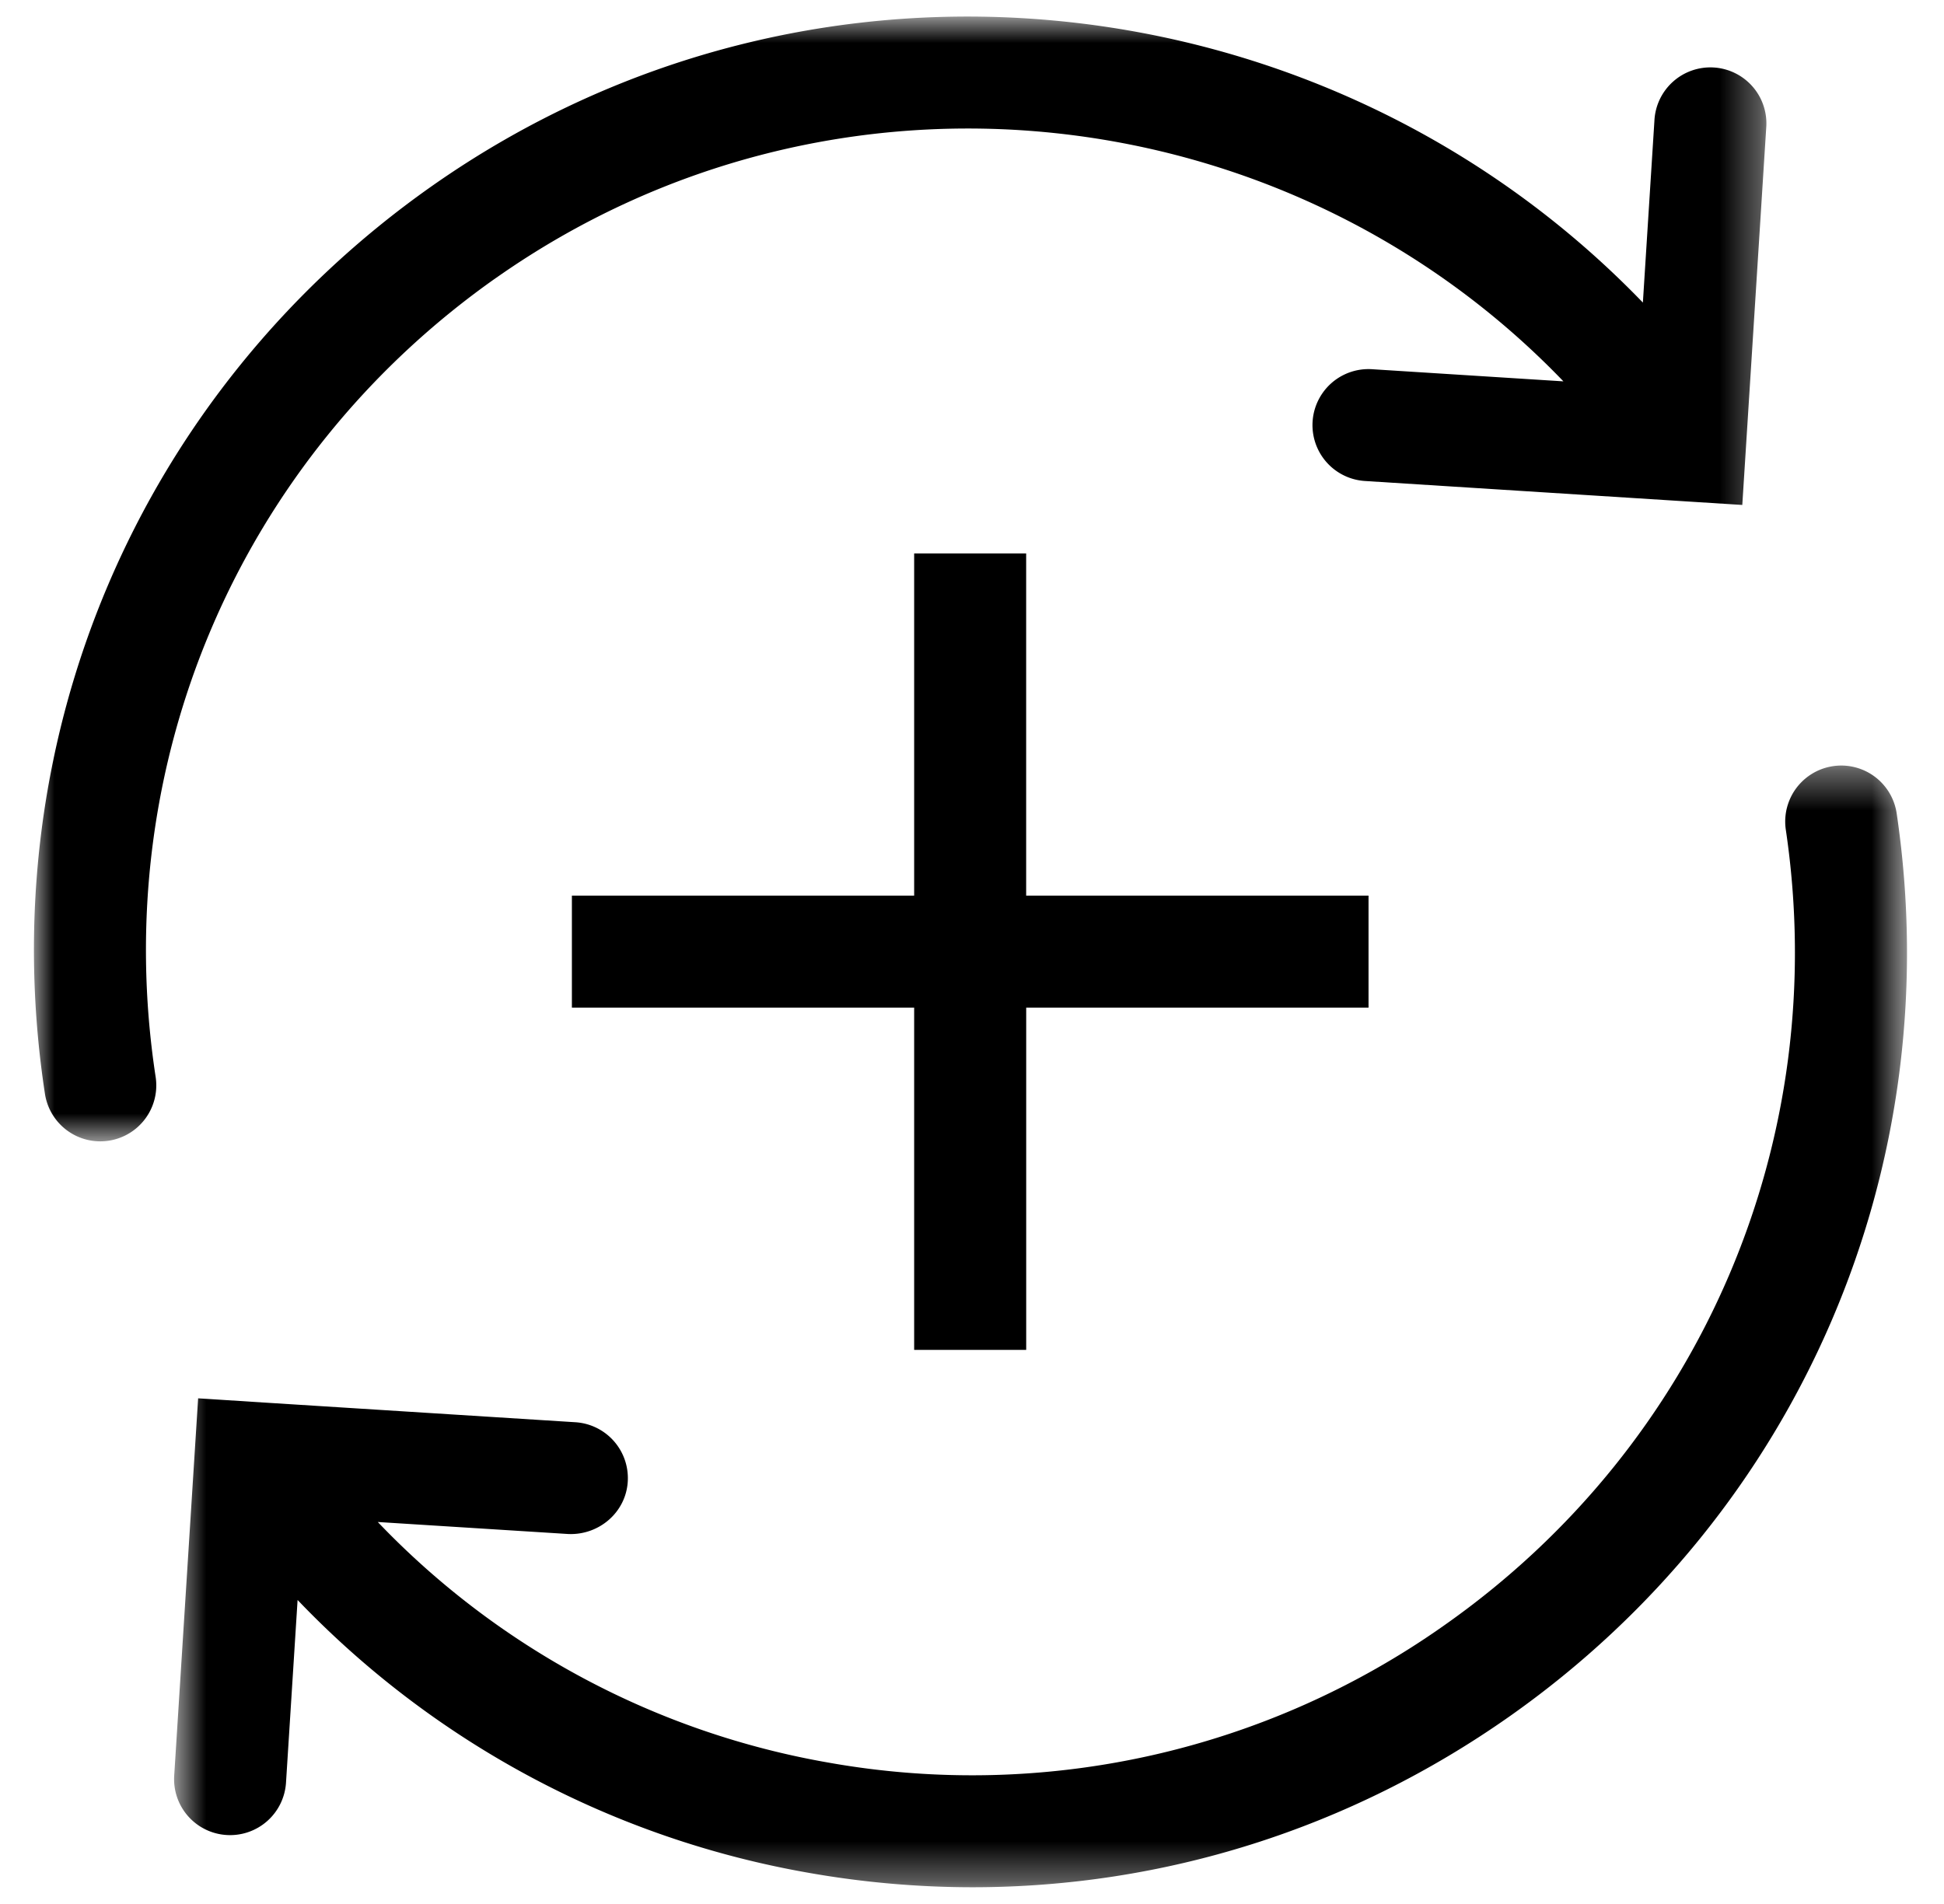<svg xmlns="http://www.w3.org/2000/svg" xmlns:xlink="http://www.w3.org/1999/xlink" width="49" height="48" viewBox="0 0 49 48"><defs><path id="a" d="M.703.375h43.673v28.272H.703z"/><path id="c" d="M0 .845h43.66V29.2H0z"/></defs><g fill="none" fill-rule="evenodd"><path fill="#000" d="M25.866 34.031v-8.628h8.629v-2.824h-8.63v-8.627h-2.823v8.627h-8.627v2.824h8.627v8.628z"/><g transform="translate(3.685 18.926)"><mask id="b" fill="#fff"><use xlink:href="#a"/></mask><path fill="#000" d="M44.122 1.579a1.412 1.412 0 1 0-2.794.414c1.16 7.82-2.135 15.502-8.597 20.047a20.625 20.625 0 0 1-15.51 3.474 20.59 20.59 0 0 1-11.384-6.07l4.803.303c.771.032 1.449-.542 1.498-1.319a1.412 1.412 0 0 0-1.32-1.499l-7.921-.501c-.02-.004-.04-.002-.058-.004l-1.53-.098-.603 9.511a1.41 1.41 0 0 0 1.318 1.498 1.412 1.412 0 0 0 1.5-1.319l.292-4.606a23.388 23.388 0 0 0 12.92 6.885 23.8 23.8 0 0 0 4.097.357c4.814-.001 9.504-1.475 13.522-4.301 7.34-5.162 11.084-13.888 9.767-22.772" mask="url(#b)"/></g><g transform="translate(.862 -.427)"><mask id="d" fill="#fff"><use xlink:href="#c"/></mask><path fill="#000" d="M11.645 7.431c8.486-5.966 19.923-4.652 26.9 2.61l-4.823-.306a1.411 1.411 0 0 0-.18 2.818l9.512.604.603-9.51a1.412 1.412 0 1 0-2.818-.18l-.291 4.588C32.618-.167 19.647-1.649 10.02 5.121 2.642 10.313-1.094 19.08.271 28.003a1.411 1.411 0 0 0 2.79-.427C1.86 19.719 5.15 12 11.645 7.43" mask="url(#d)"/></g></g></svg>